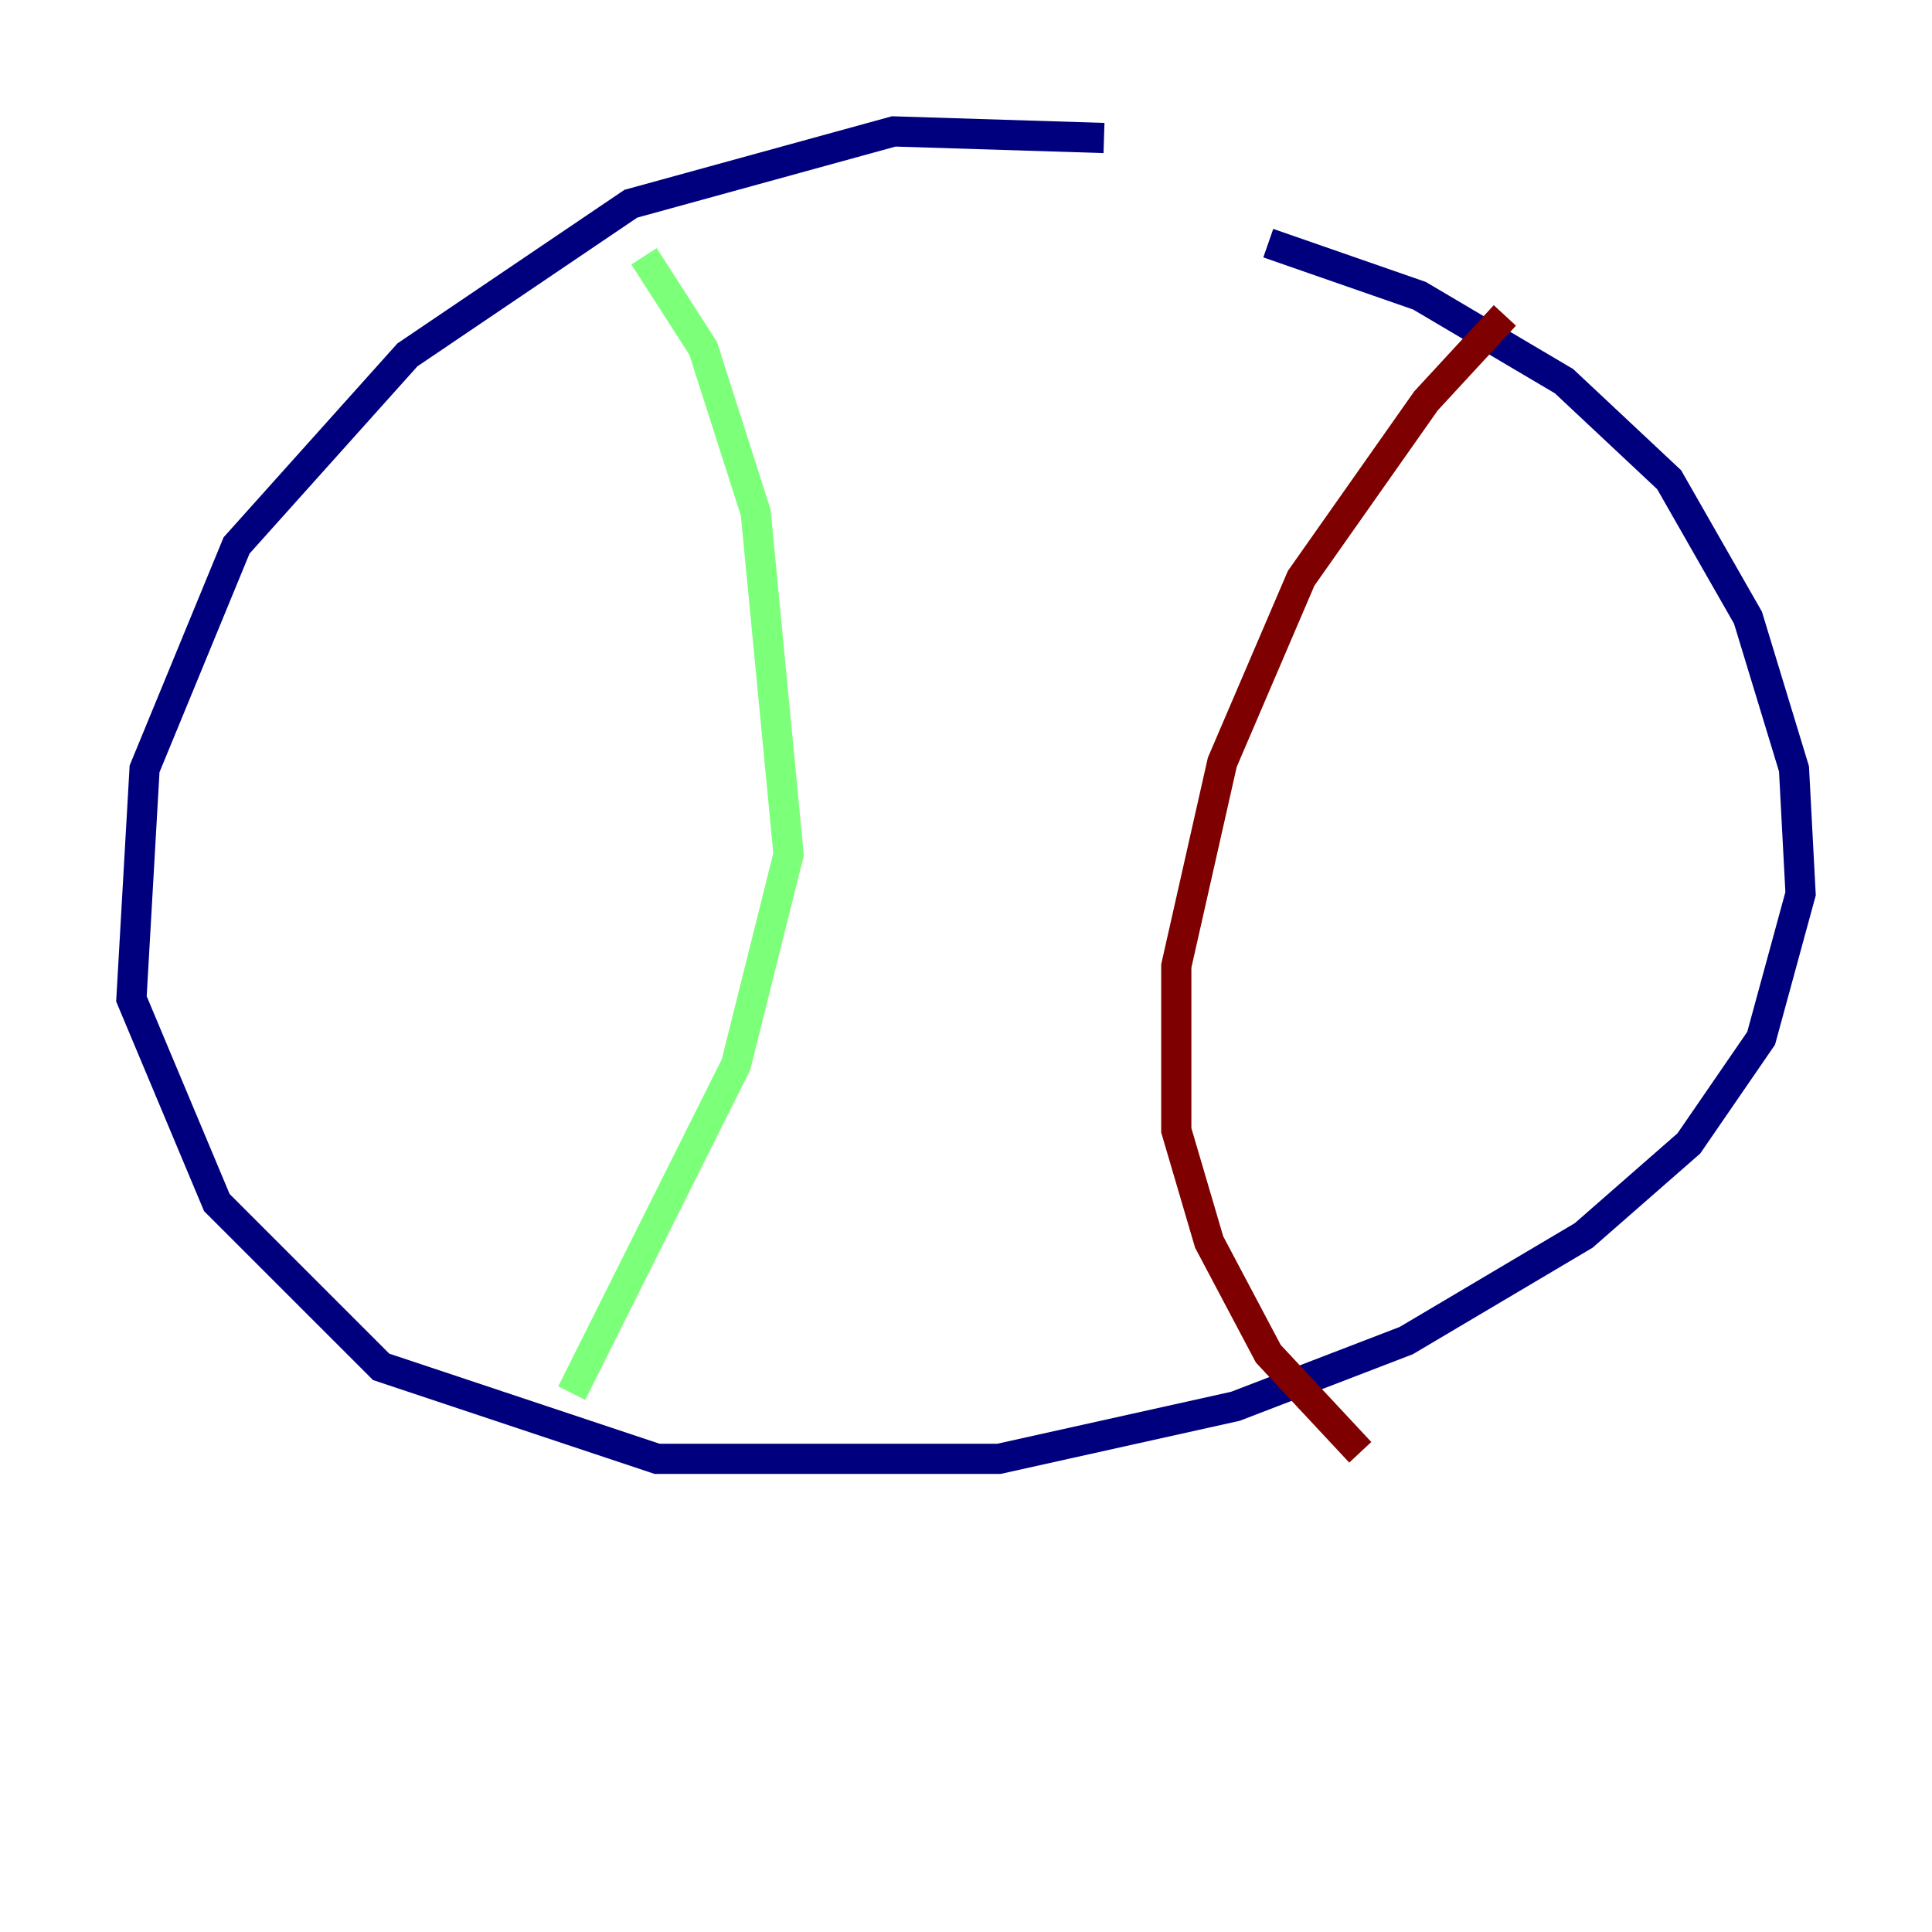 <?xml version="1.0" encoding="utf-8" ?>
<svg baseProfile="tiny" height="128" version="1.2" viewBox="0,0,128,128" width="128" xmlns="http://www.w3.org/2000/svg" xmlns:ev="http://www.w3.org/2001/xml-events" xmlns:xlink="http://www.w3.org/1999/xlink"><defs /><polyline fill="none" points="73.143,9.143 59.211,8.707 41.796,13.497 26.993,23.51 15.674,36.136 9.578,50.939 8.707,66.177 14.367,79.674 25.252,90.558 43.537,96.653 66.177,96.653 81.85,93.17 93.17,88.816 104.925,81.85 111.891,75.755 116.68,68.789 119.293,59.211 118.857,50.939 115.809,40.925 110.585,31.782 103.619,25.252 94.041,19.592 84.027,16.109" stroke="#00007f" stroke-width="2" /><polyline fill="none" points="42.667,16.98 46.585,23.075 50.068,33.959 52.245,56.599 48.762,70.531 37.878,92.299" stroke="#7cff79" stroke-width="2" /><polyline fill="none" points="99.701,20.898 94.476,26.558 86.204,38.313 80.98,50.503 77.932,64.0 77.932,74.884 80.109,82.286 84.027,89.687 90.122,96.218" stroke="#7f0000" stroke-width="2" /></svg>